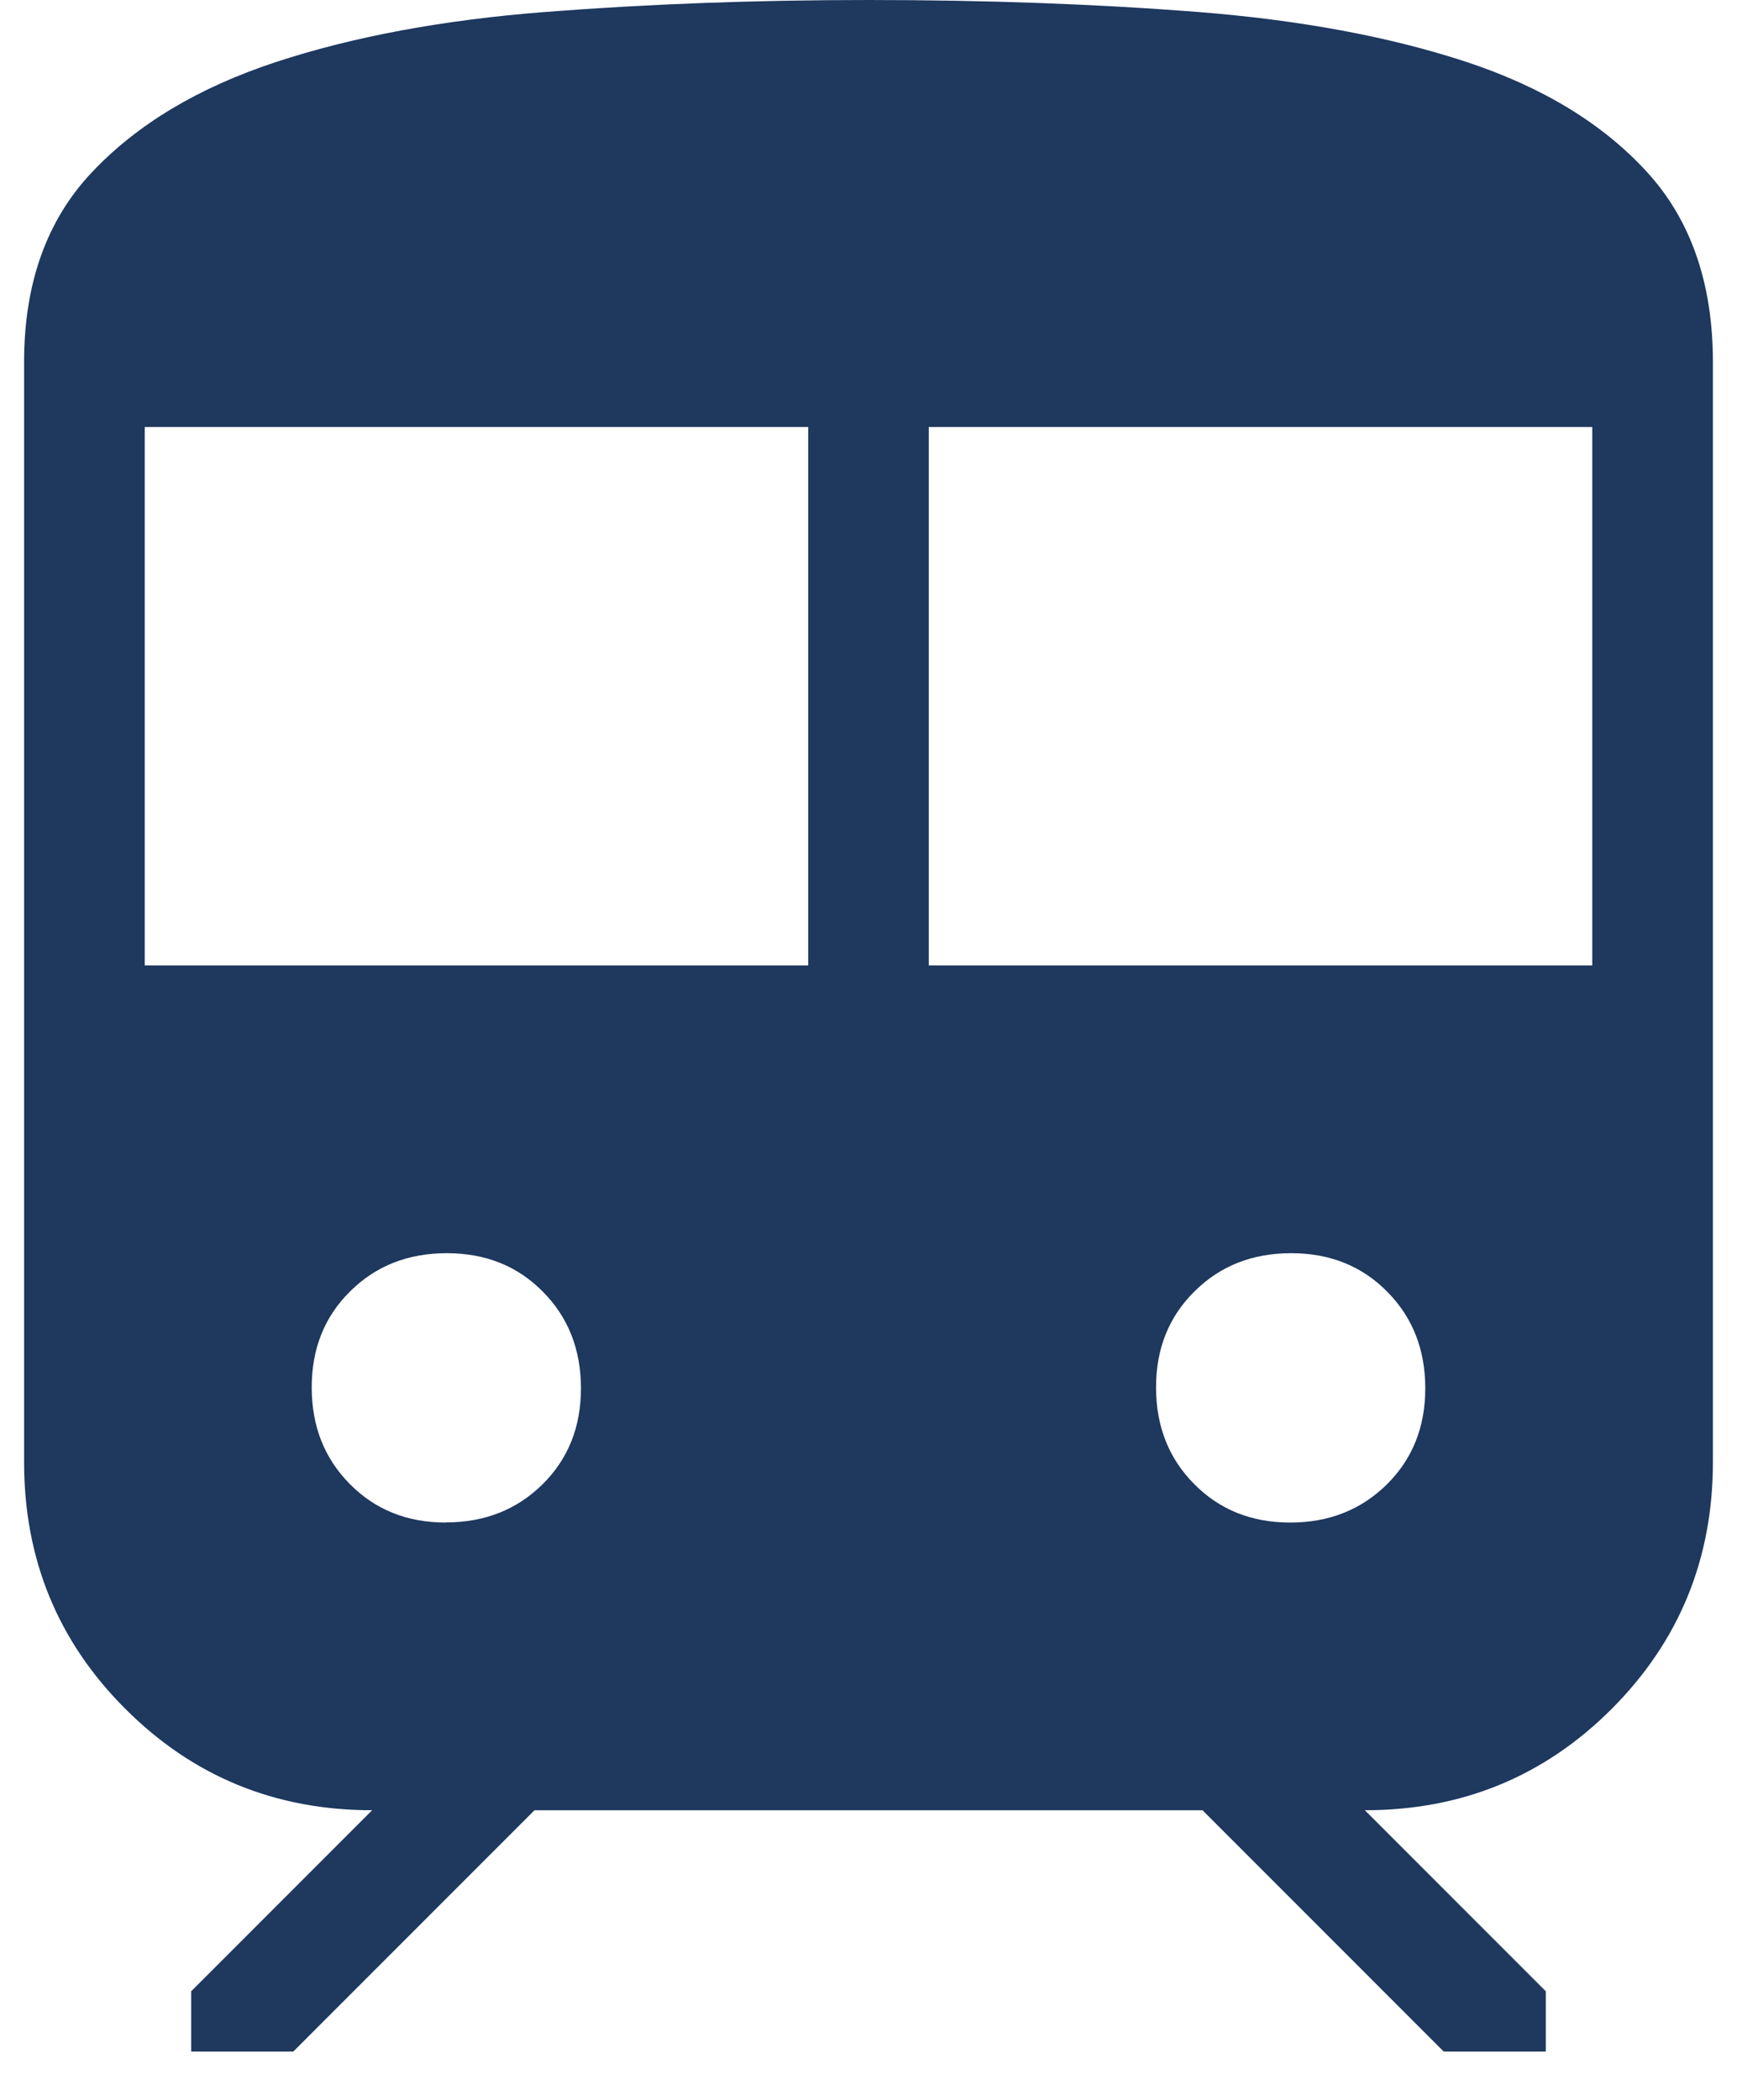 <svg width="24" height="29" viewBox="0 0 24 29" fill="none" xmlns="http://www.w3.org/2000/svg">
    <path
        d="M0.333 20.192V5C0.333 3.912 0.646 3.038 1.272 2.377C1.896 1.716 2.743 1.209 3.812 0.857C4.879 0.506 6.121 0.275 7.537 0.165C8.952 0.055 10.44 0 12 0C13.62 0 15.136 0.055 16.547 0.165C17.958 0.276 19.193 0.505 20.252 0.852C21.311 1.201 22.144 1.707 22.753 2.372C23.362 3.036 23.667 3.912 23.667 5V20.192C23.667 21.532 23.2 22.668 22.267 23.602C21.334 24.534 20.198 25 18.858 25L21.358 27.5V28.333H19.948L16.615 25H7.385L4.052 28.333H2.642V27.5L5.142 25C3.802 25 2.665 24.533 1.732 23.6C0.799 22.669 0.333 21.533 0.333 20.193M2 13.333H11.167V5.897H2V13.333ZM12.833 13.333H22V5.897H12.833V13.333ZM6.16 21.025C6.693 21.025 7.138 20.851 7.493 20.502C7.849 20.152 8.027 19.709 8.027 19.173C8.027 18.638 7.852 18.193 7.502 17.84C7.152 17.484 6.709 17.307 6.173 17.307C5.638 17.307 5.193 17.482 4.84 17.832C4.484 18.182 4.307 18.624 4.307 19.16C4.307 19.696 4.482 20.14 4.832 20.493C5.182 20.849 5.624 21.027 6.16 21.027M17.827 21.027C18.36 21.027 18.804 20.852 19.16 20.502C19.515 20.152 19.693 19.709 19.693 19.173C19.693 18.638 19.518 18.193 19.168 17.84C18.818 17.484 18.375 17.307 17.84 17.307C17.304 17.307 16.86 17.482 16.507 17.832C16.151 18.182 15.973 18.624 15.973 19.16C15.973 19.696 16.148 20.14 16.498 20.493C16.848 20.849 17.291 21.027 17.827 21.027Z"
        fill="#1E385E" />
</svg>
